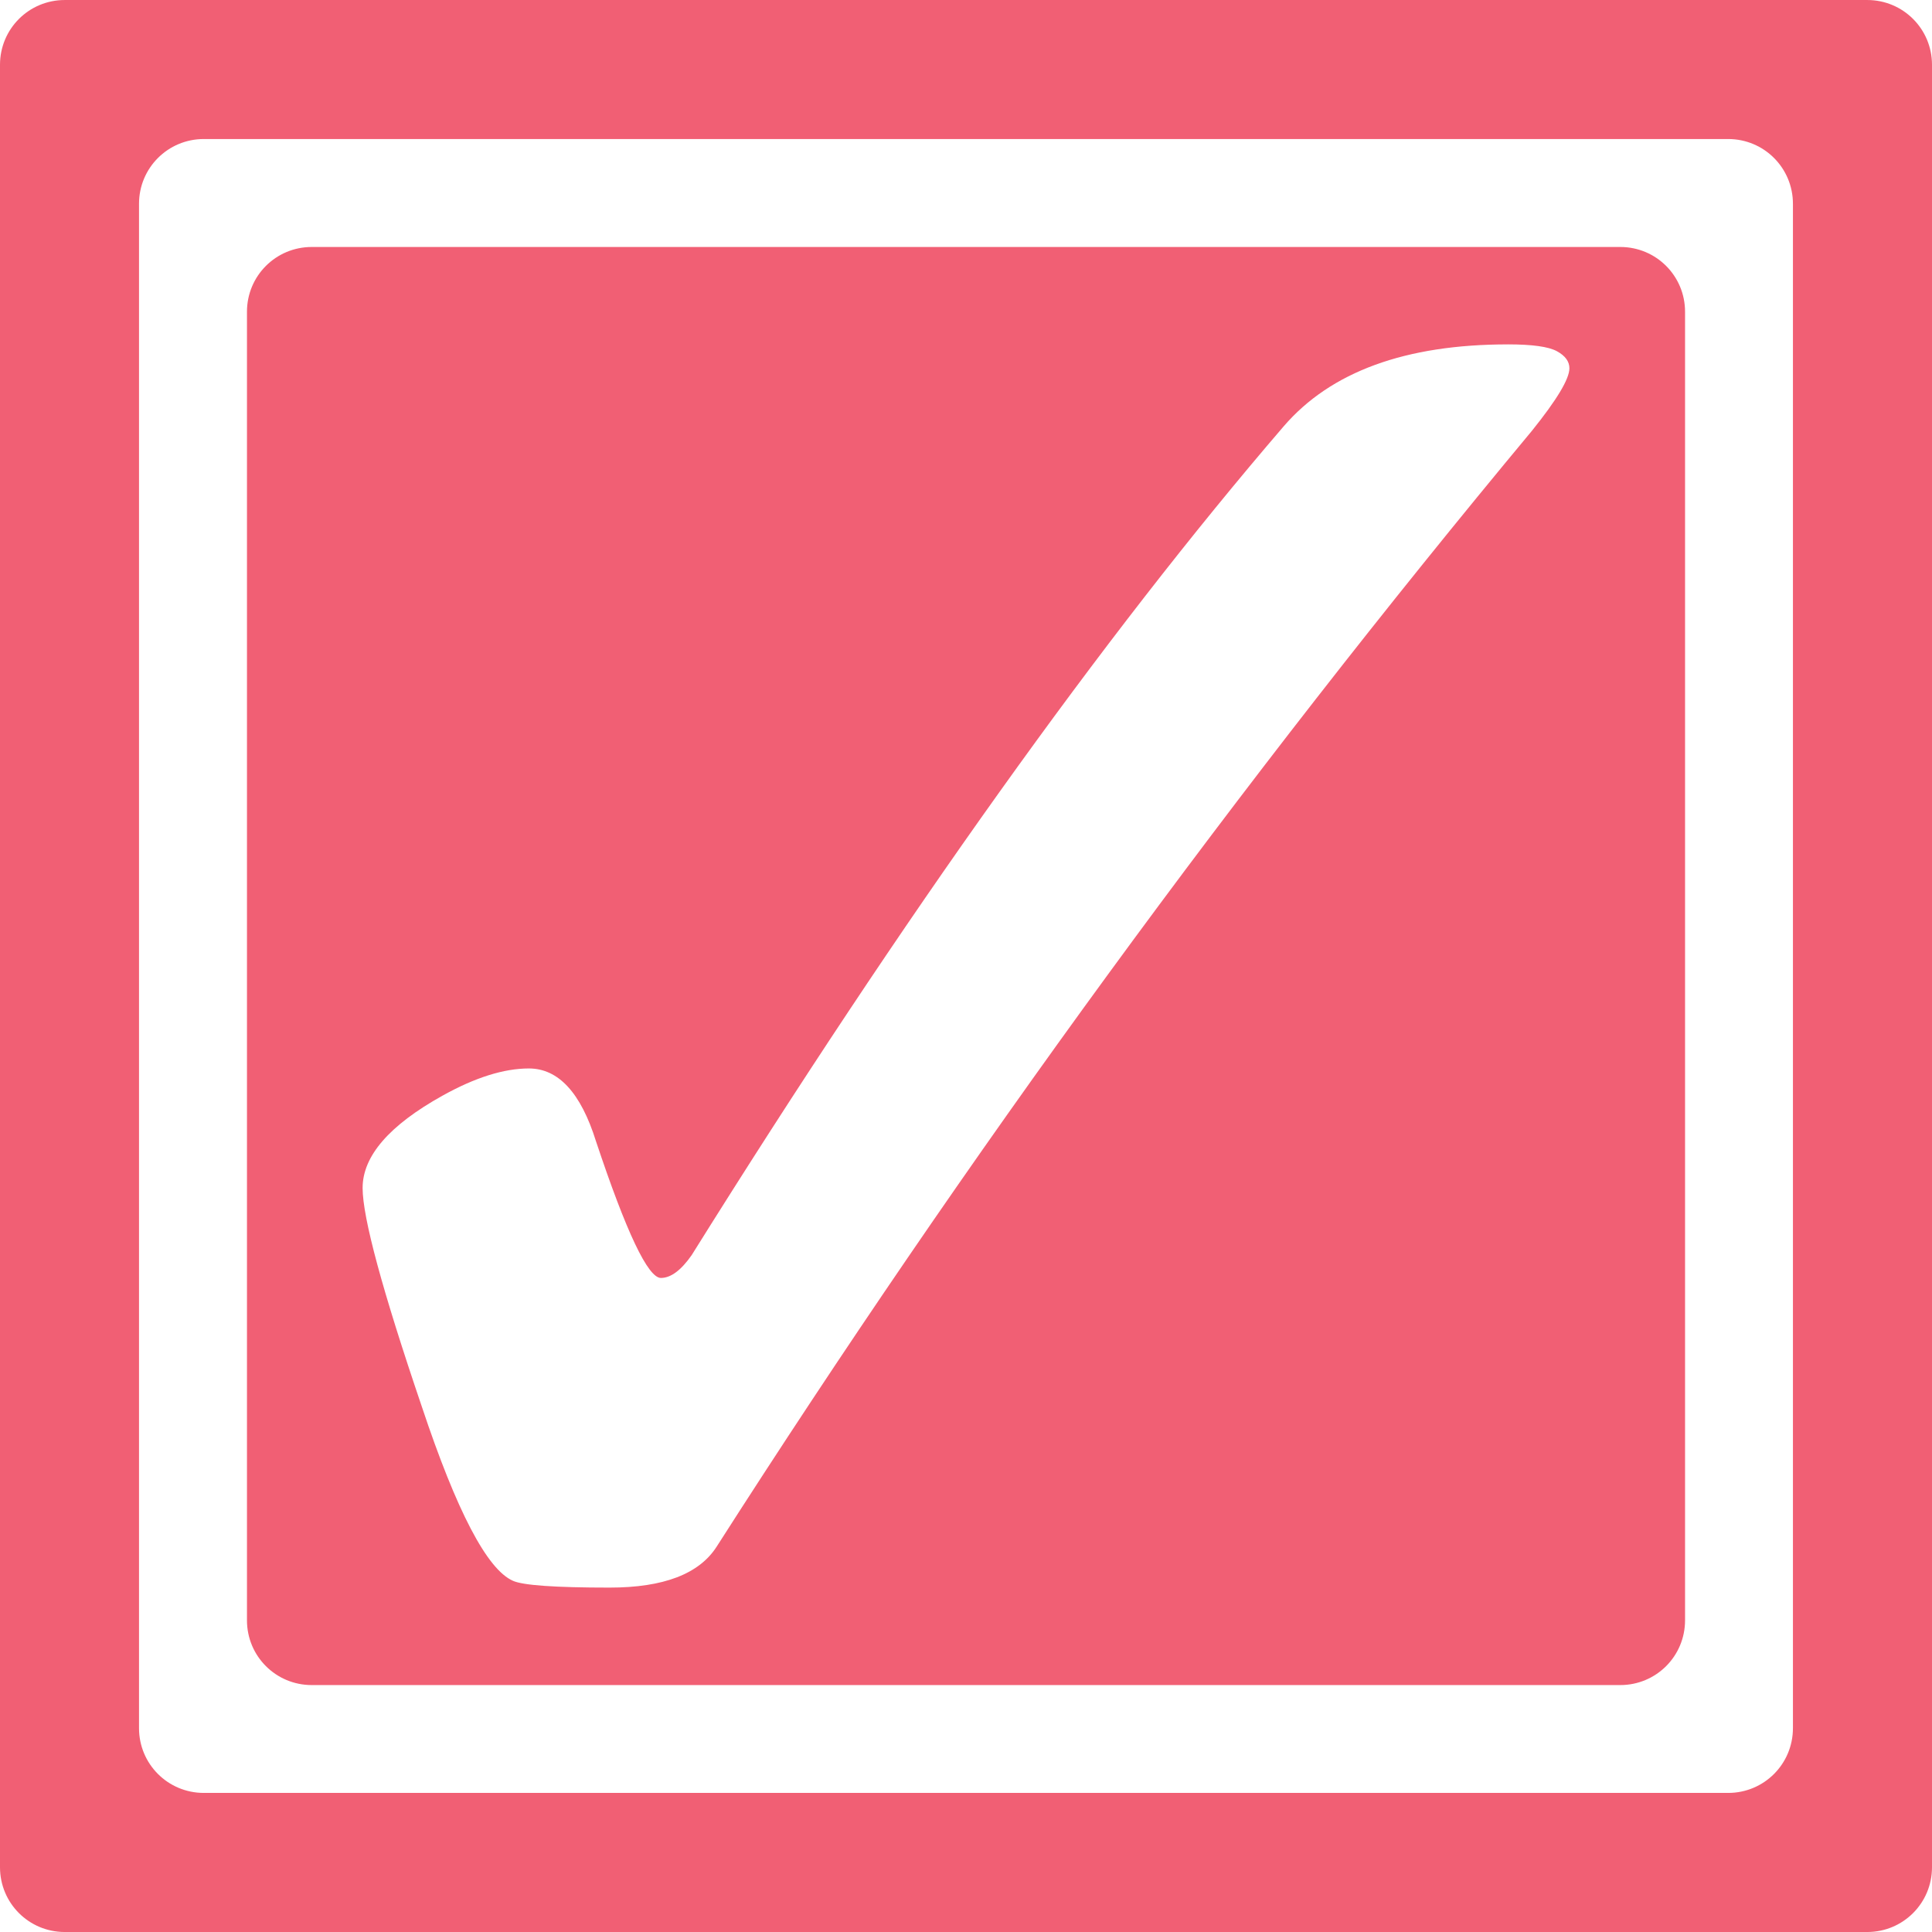 <?xml version="1.0" encoding="UTF-8" standalone="no"?>
<svg xmlns="http://www.w3.org/2000/svg" height="149.15" width="149.15" version="1.1" viewBox="0 0 149.15 149.148">
<path fill="#F15F74" d="m5 0c-2.77 0-5 2.23-5 5v139.15c0 2.77 2.23 5 5 5h139.15c2.77 0 5-2.23 5-5v-139.15c0-2.77-2.23-5-5-5h-139.15zm10.734 10.732h117.68c2.77 0 5 2.23 5 5v117.68c0 2.77-2.23 5-5 5h-117.68c-2.77 0-5.002-2.23-5.002-5v-117.68c0-2.77 2.232-5 5.002-5zm8.332 8.334c-2.77 0-5 2.23-5 5v101.02c0 2.77 2.23 5 5 5h101.02c2.77 0 5-2.23 5-5v-101.02c0-2.77-2.23-5-5-5h-101.02zm92.346 7.519c1.875 0 3.135 0.176 3.779 0.527 0.645 0.352 0.967 0.791 0.967 1.318 0 0.82-0.967 2.432-2.9 4.834-22.617 27.188-43.594 55.898-62.93 86.133-1.348 2.109-4.102 3.164-8.262 3.164-4.219 0-6.709-0.176-7.471-0.527-1.992-0.879-4.336-5.361-7.031-13.447-3.047-8.965-4.57-14.59-4.57-16.875 0-2.461 2.051-4.834 6.152-7.119 2.519-1.406 4.746-2.109 6.68-2.109 2.285 0 4.014 1.875 5.186 5.625 2.344 7.031 4.014 10.547 5.01 10.547 0.762 0 1.553-0.586 2.373-1.758 16.465-26.367 31.699-47.695 45.703-63.984 3.633-4.219 9.404-6.328 17.314-6.328z"/>
</svg>
